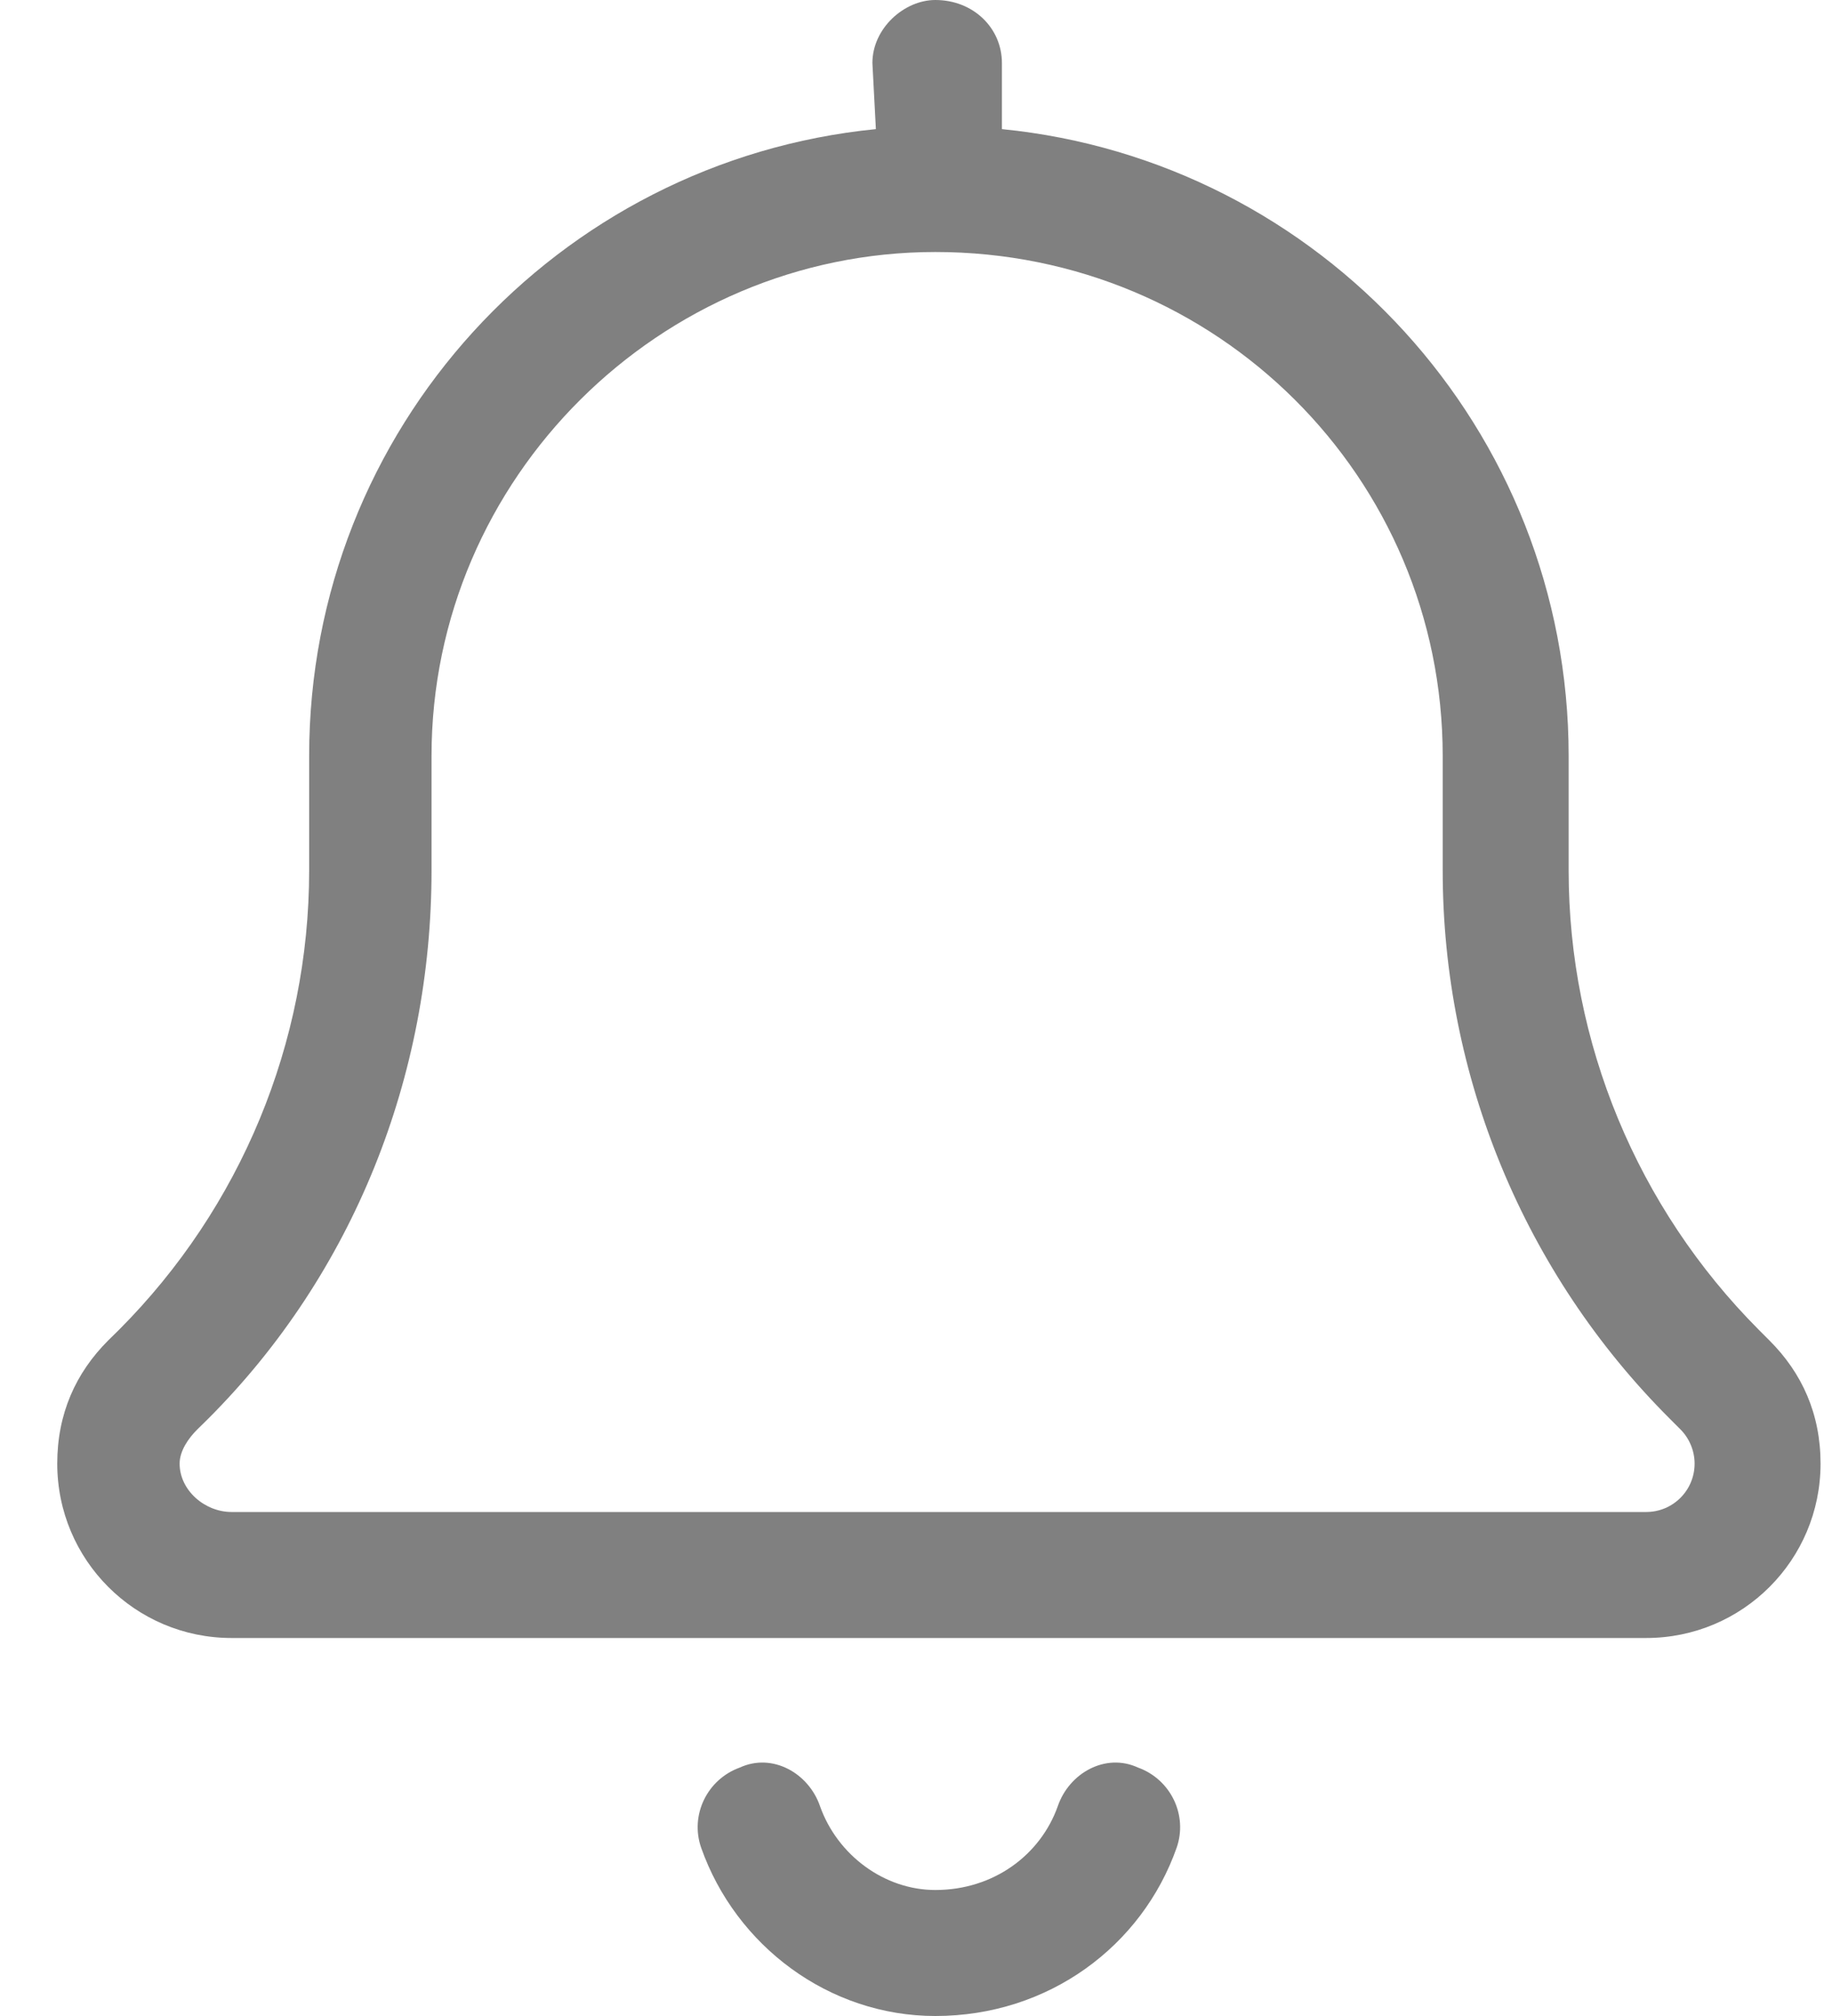 <svg width="20" height="22" viewBox="0 0 20 22" fill="none" xmlns="http://www.w3.org/2000/svg">
<path d="M9.524 0.688C9.524 0.308 9.872 0 10.211 0C10.628 0 10.938 0.308 10.938 0.688V1.409C14.414 1.754 17.125 4.684 17.125 8.25V9.5C17.125 11.378 17.873 13.178 19.2 14.511L19.316 14.627C19.673 14.983 19.875 15.43 19.875 15.972C19.875 17.024 19.024 17.875 17.971 17.875H2.528C1.477 17.875 0.625 17.024 0.625 15.972C0.625 15.43 0.825 14.983 1.182 14.627L1.3 14.511C2.629 13.178 3.375 11.378 3.375 9.5V8.25C3.375 4.684 6.086 1.754 9.562 1.409L9.524 0.688ZM10.211 2.75C7.212 2.75 4.711 5.212 4.711 8.25V9.5C4.711 11.743 3.859 13.896 2.273 15.482L2.155 15.598C2.055 15.697 1.961 15.834 1.961 15.972C1.961 16.264 2.236 16.5 2.528 16.5H17.971C18.264 16.5 18.5 16.264 18.5 15.972C18.5 15.834 18.444 15.697 18.345 15.598L18.229 15.482C16.64 13.896 15.75 11.743 15.75 9.5V8.25C15.75 5.212 13.288 2.75 10.211 2.75ZM10.211 20.625C10.847 20.625 11.359 20.243 11.548 19.71C11.672 19.349 12.068 19.125 12.424 19.289C12.781 19.418 12.97 19.809 12.845 20.165C12.467 21.235 11.449 22 10.211 22C9.051 22 8.033 21.235 7.655 20.165C7.53 19.809 7.719 19.418 8.076 19.289C8.432 19.125 8.828 19.349 8.952 19.71C9.141 20.243 9.653 20.625 10.211 20.625Z" fill="#808080"/>
</svg>
